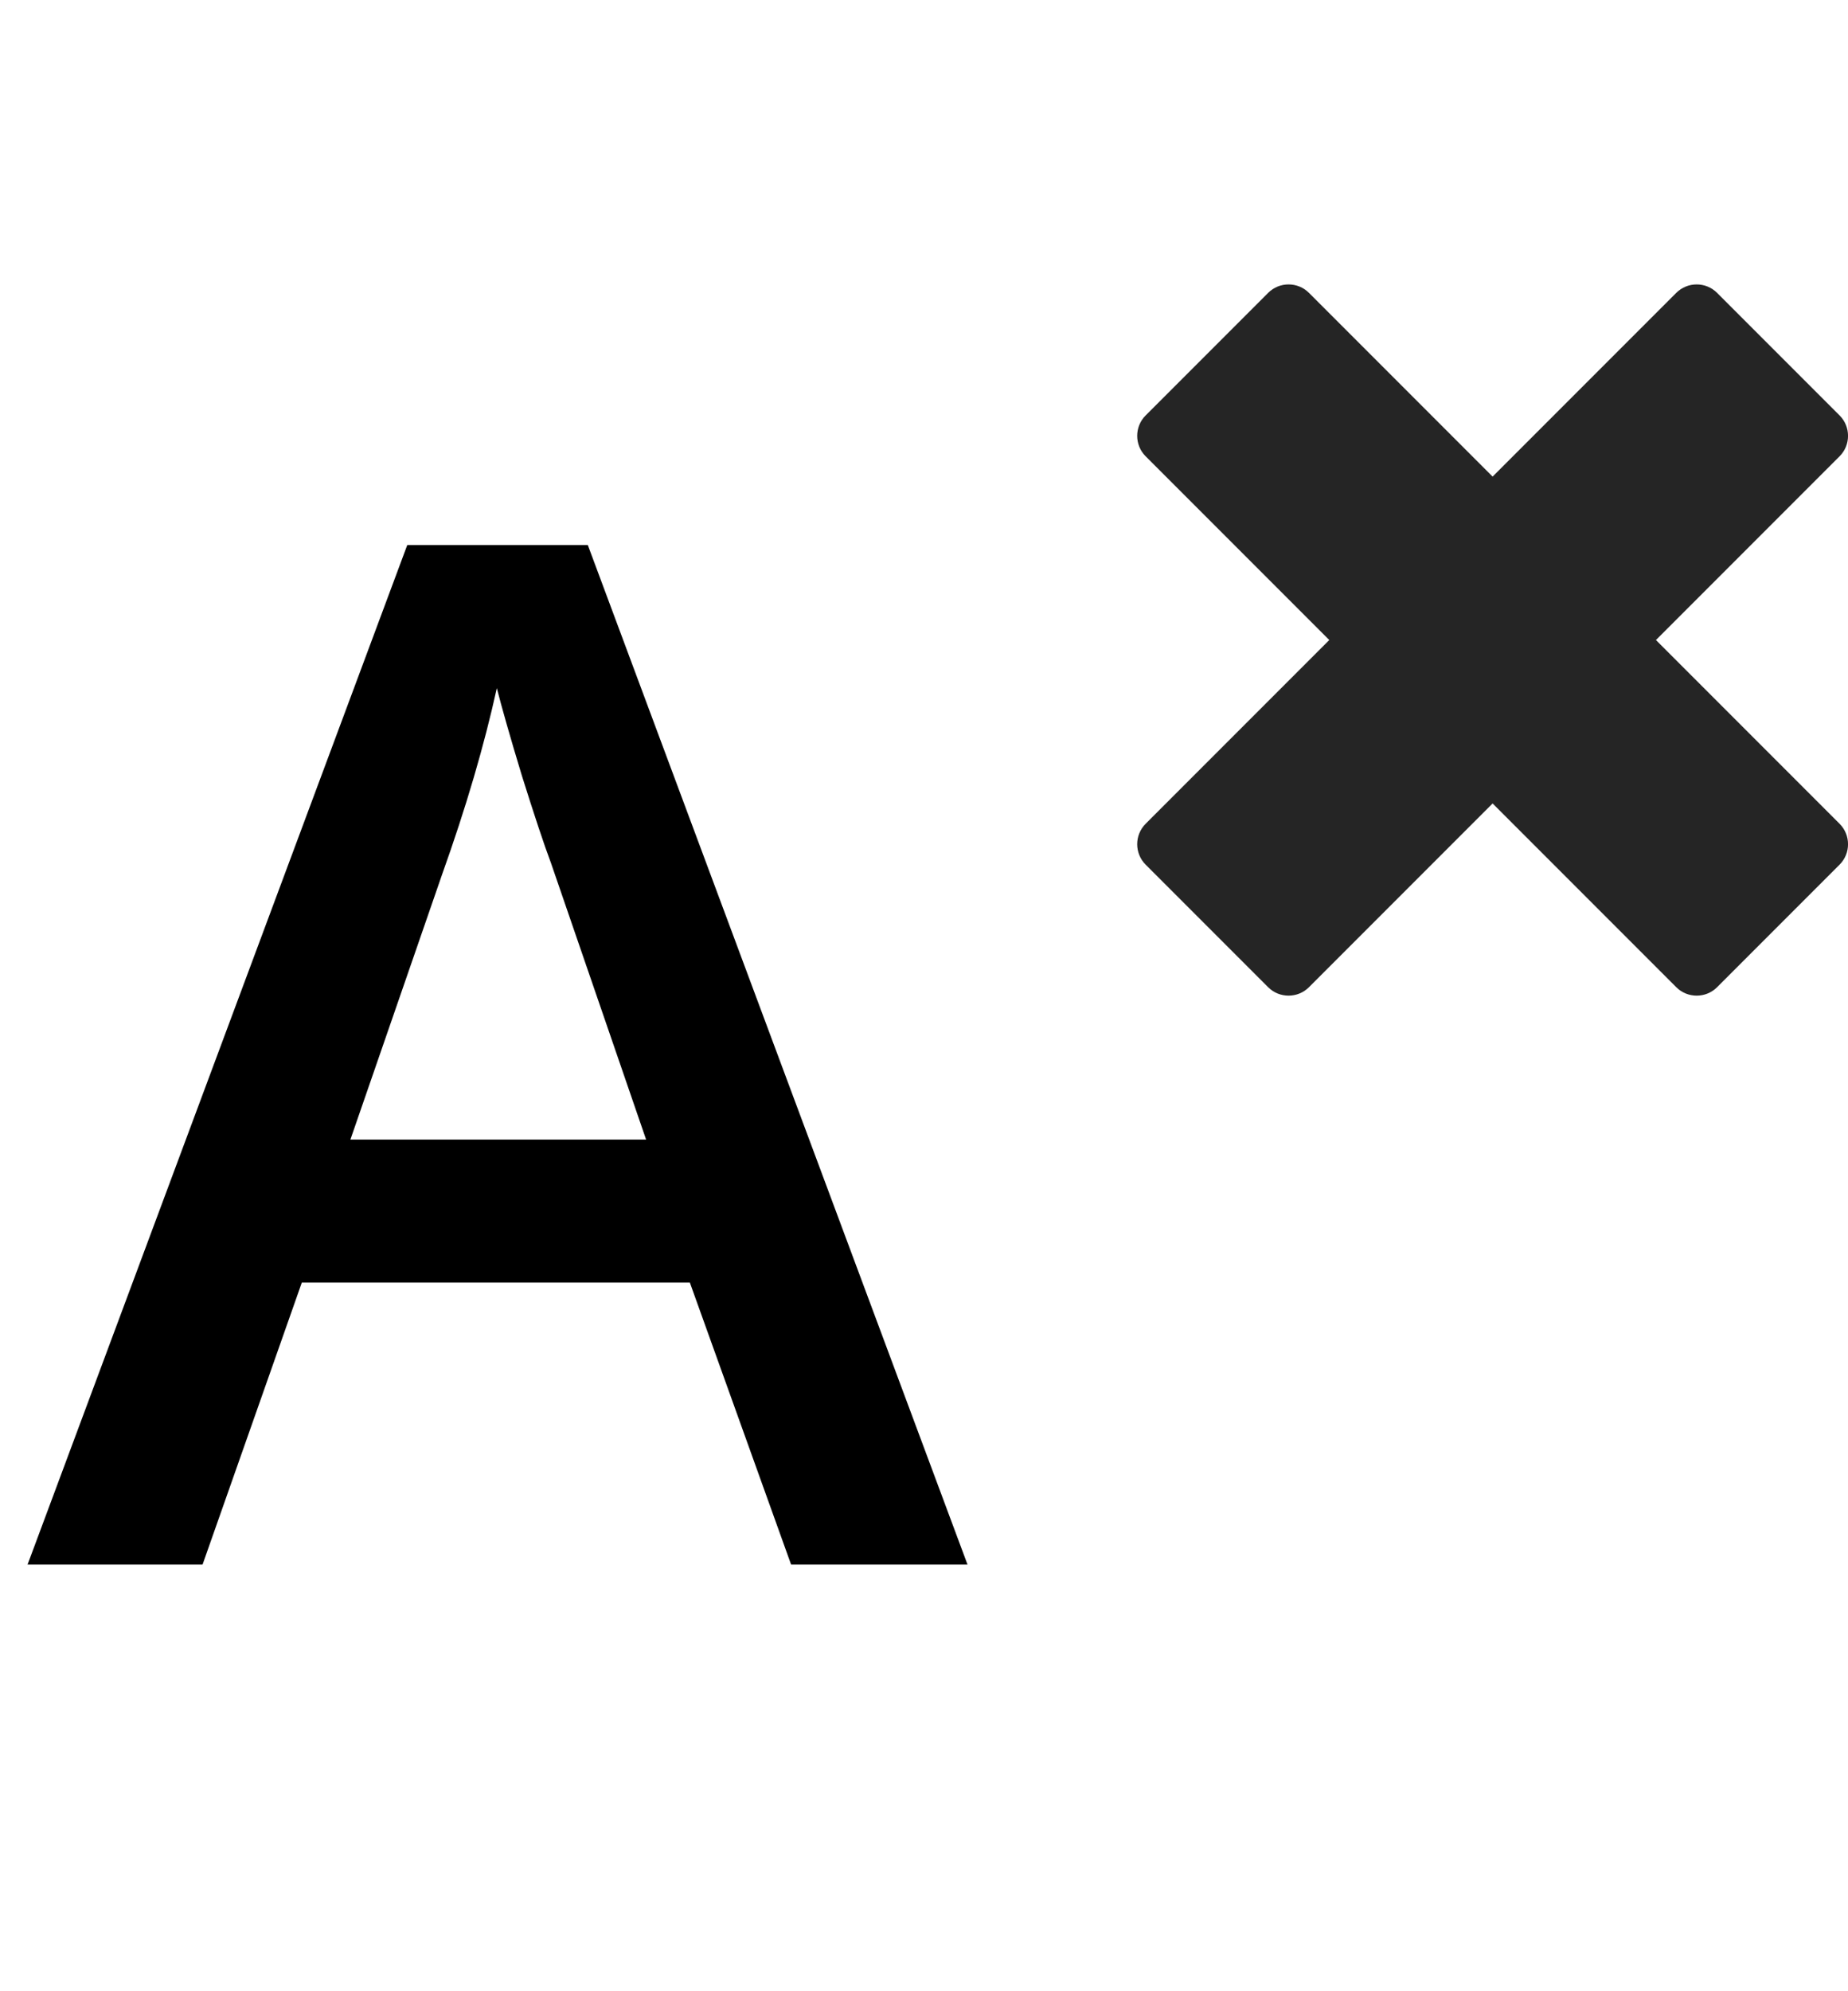 <svg width="13" height="14" viewBox="0 0 13 14" fill="none" xmlns="http://www.w3.org/2000/svg">
<path d="M5.565 11L4.853 9.018H2.123L1.425 11H0.194L2.865 3.832H4.135L6.806 11H5.565ZM4.545 8.012L3.876 6.068C3.827 5.938 3.759 5.733 3.671 5.453C3.586 5.173 3.528 4.968 3.495 4.838C3.407 5.238 3.279 5.676 3.109 6.151L2.465 8.012H4.545Z" fill="black"/>
<path fill-rule="evenodd" clip-rule="evenodd" d="M8.059 5.792L9.351 4.5L8.059 3.208C7.98 3.129 7.98 3 8.059 2.921L8.921 2.059C9 1.98 9.129 1.98 9.208 2.059L10.5 3.351L11.792 2.059C11.871 1.98 12 1.98 12.079 2.059L12.941 2.921C13.02 3 13.02 3.129 12.941 3.208L11.649 4.5L12.941 5.792C13.02 5.871 13.02 6 12.941 6.079L12.079 6.941C12 7.02 11.871 7.02 11.792 6.941L10.5 5.649L9.208 6.941C9.129 7.02 9 7.02 8.921 6.941L8.059 6.079C7.98 6 7.98 5.871 8.059 5.792Z" fill="#252525"/>
</svg>
